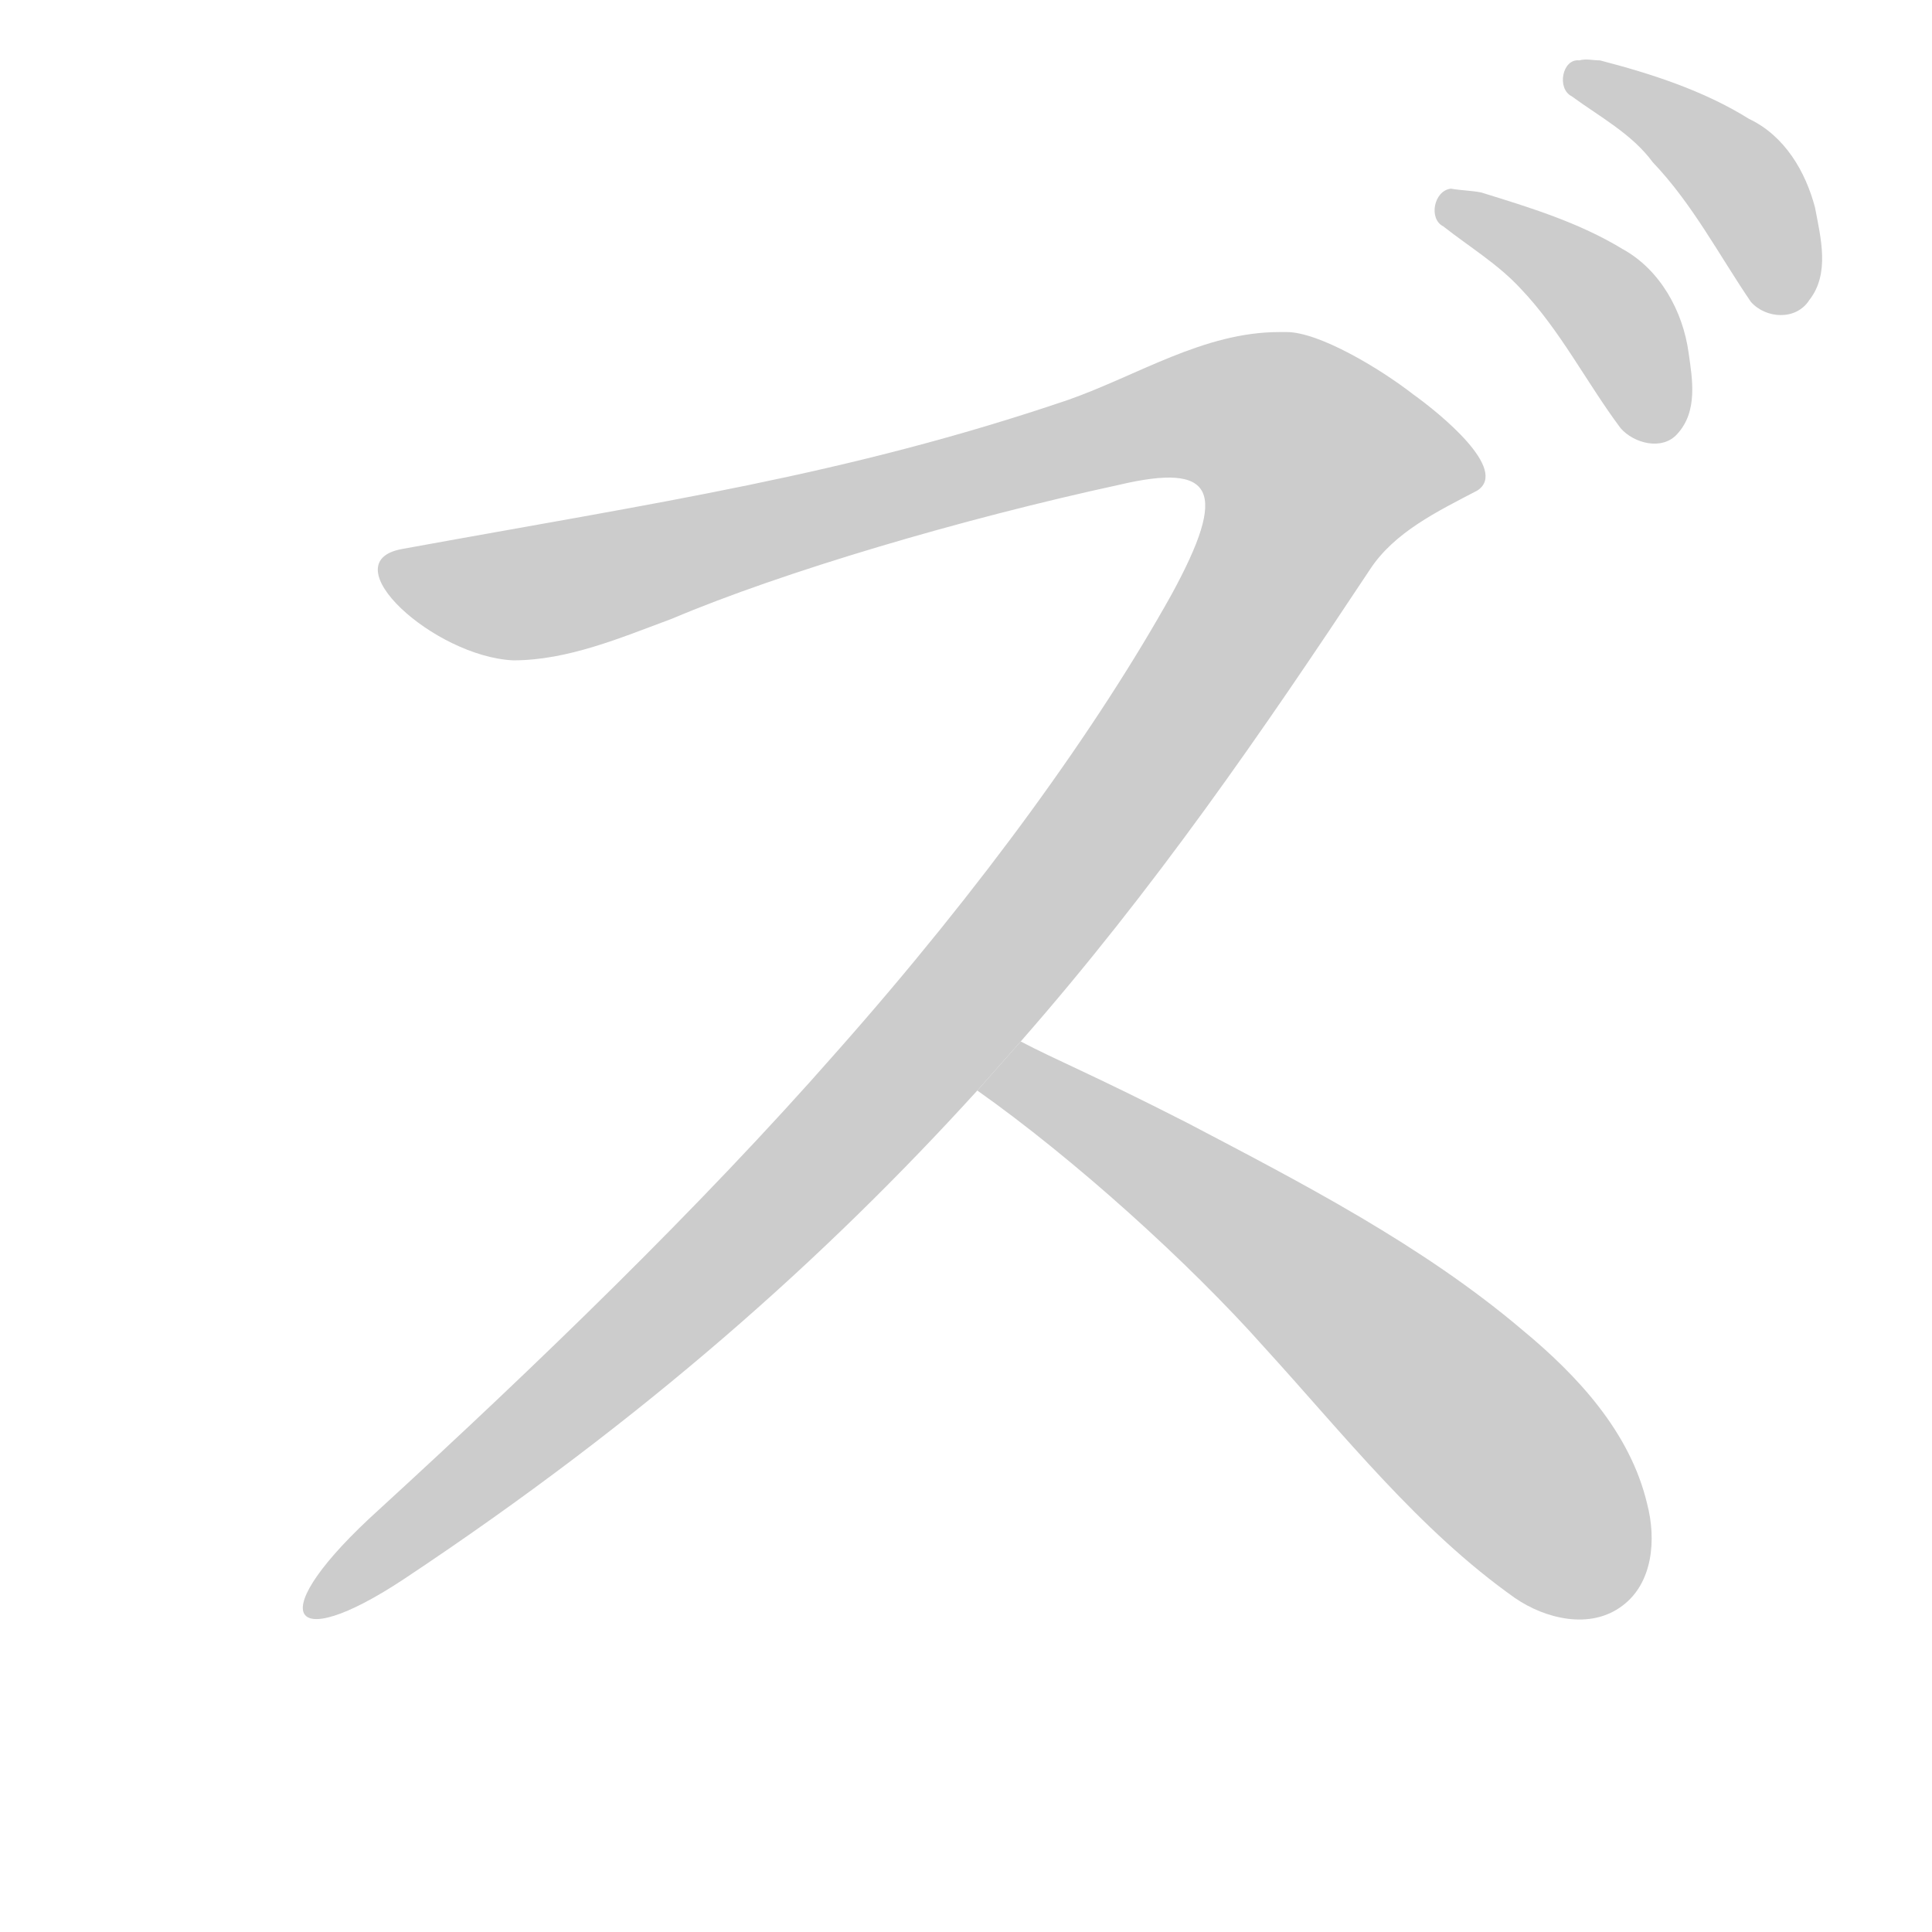 <!--
AnimCJK 2016-2018 Copyright Francois Mizessyn, https://github.com/parsimonhi/animCJK
You can redistribute and/or modify these files under the terms of the GNU
Lesser General Public License as published by the Free Software Foundation,
either version 3 of the license, or (at your option) any later version. You
should have received a copy of this license (the file "LGPL.txt") along with
these files; if not, see <http://www.gnu.org/licenses/>.
-->
<svg id="z12474" class="acjk" version="1.1" viewBox="0 0 1024 1024" xmlns="http://www.w3.org/2000/svg" xmlns:xlink="http://www.w3.org/1999/xlink">
<style>
<![CDATA[
@keyframes z12474k {
	from {
		stroke:#c00;
		stroke-dashoffset:3334;
	}
	75% {
		stroke:#c00;
		stroke-dashoffset:0;
	}
	to {
		stroke:#000;
	}
}
#z12474 path[clip-path] {
	animation:z12474k 1s linear both;
	stroke-dasharray:3334;
	stroke-width:128;
	stroke-linecap:round;
	fill:none;
}
#z12474 path[clip-path="url(#z12474c1)"] {animation-delay:1s;}
#z12474 path[clip-path="url(#z12474c2)"] {animation-delay:2s;}
#z12474 path[clip-path="url(#z12474c3)"] {animation-delay:3s;}
#z12474 path[clip-path="url(#z12474c4)"] {animation-delay:4s;}
#z12474 path {fill:#ccc;}
]]>
</style>
<path id="z12474d1" d="M 682,176 678,176 C 638,176 603,199 566,212 448,252 350,266 213,291 175,298 230,348 272,350 301,350 329,338 356,328 415,303 510,275 593,257 644,245 651,260 621,315 582,385 521,470 443,558 371,640 284,724 201,800 139,856 152,878 214,837 342,752 438,666 518,578 L 518,578 541,552 541,552 C 612,471 669,388 726,302 739,282 762,271 783,260 800,249 763,219 749,209 731,195 699,176 682,176 Z"/>
<path id="z12474d2" d="M 541,552 518,578 C 569,614 630,669 670,714 712,760 752,811 803,847 819,858 843,864 860,851 876,839 878,816 873,797 864,759 836,729 807,705 754,660 690,627 629,595 578,569 560,562 541,552 Z"/>
<path id="z12474d3" d="M 769,100 C 760,101 757,116 765,120 779,131 794,140 806,153 827,175 841,203 859,227 866,235 881,239 889,230 900,218 897,201 895,187 892,165 880,143 860,132 837,118 811,110 785,102 780,101 775,101 769,100 Z"/>
<path id="z12474d4" d="M 837,32 C 828,31 825,47 833,51 848,62 865,71 876,86 897,108 911,135 928,160 936,169 952,170 959,159 970,145 965,126 962,110 957,91 946,72 927,63 903,48 875,39 848,32 844,32 841,31 837,32 Z"/>
<defs>
	<clipPath id="z12474c1"><use xlink:href="#z12474d1"/></clipPath>
	<clipPath id="z12474c2"><use xlink:href="#z12474d2"/></clipPath>
	<clipPath id="z12474c3"><use xlink:href="#z12474d3"/></clipPath>
	<clipPath id="z12474c4"><use xlink:href="#z12474d4"/></clipPath>
</defs>
<path pathLength="3333" clip-path="url(#z12474c1)" d="M 210,304 302,303 667,209 729,253 464,579 174,850"/>
<path pathLength="3333" clip-path="url(#z12474c2)" d="M 531,579 867,834"/>
<path pathLength="3333" clip-path="url(#z12474c3)" d="M 764,114 853,158 869,222"/>
<path pathLength="3333" clip-path="url(#z12474c4)" d="M 833,44 917,90 939,152"/>
</svg>